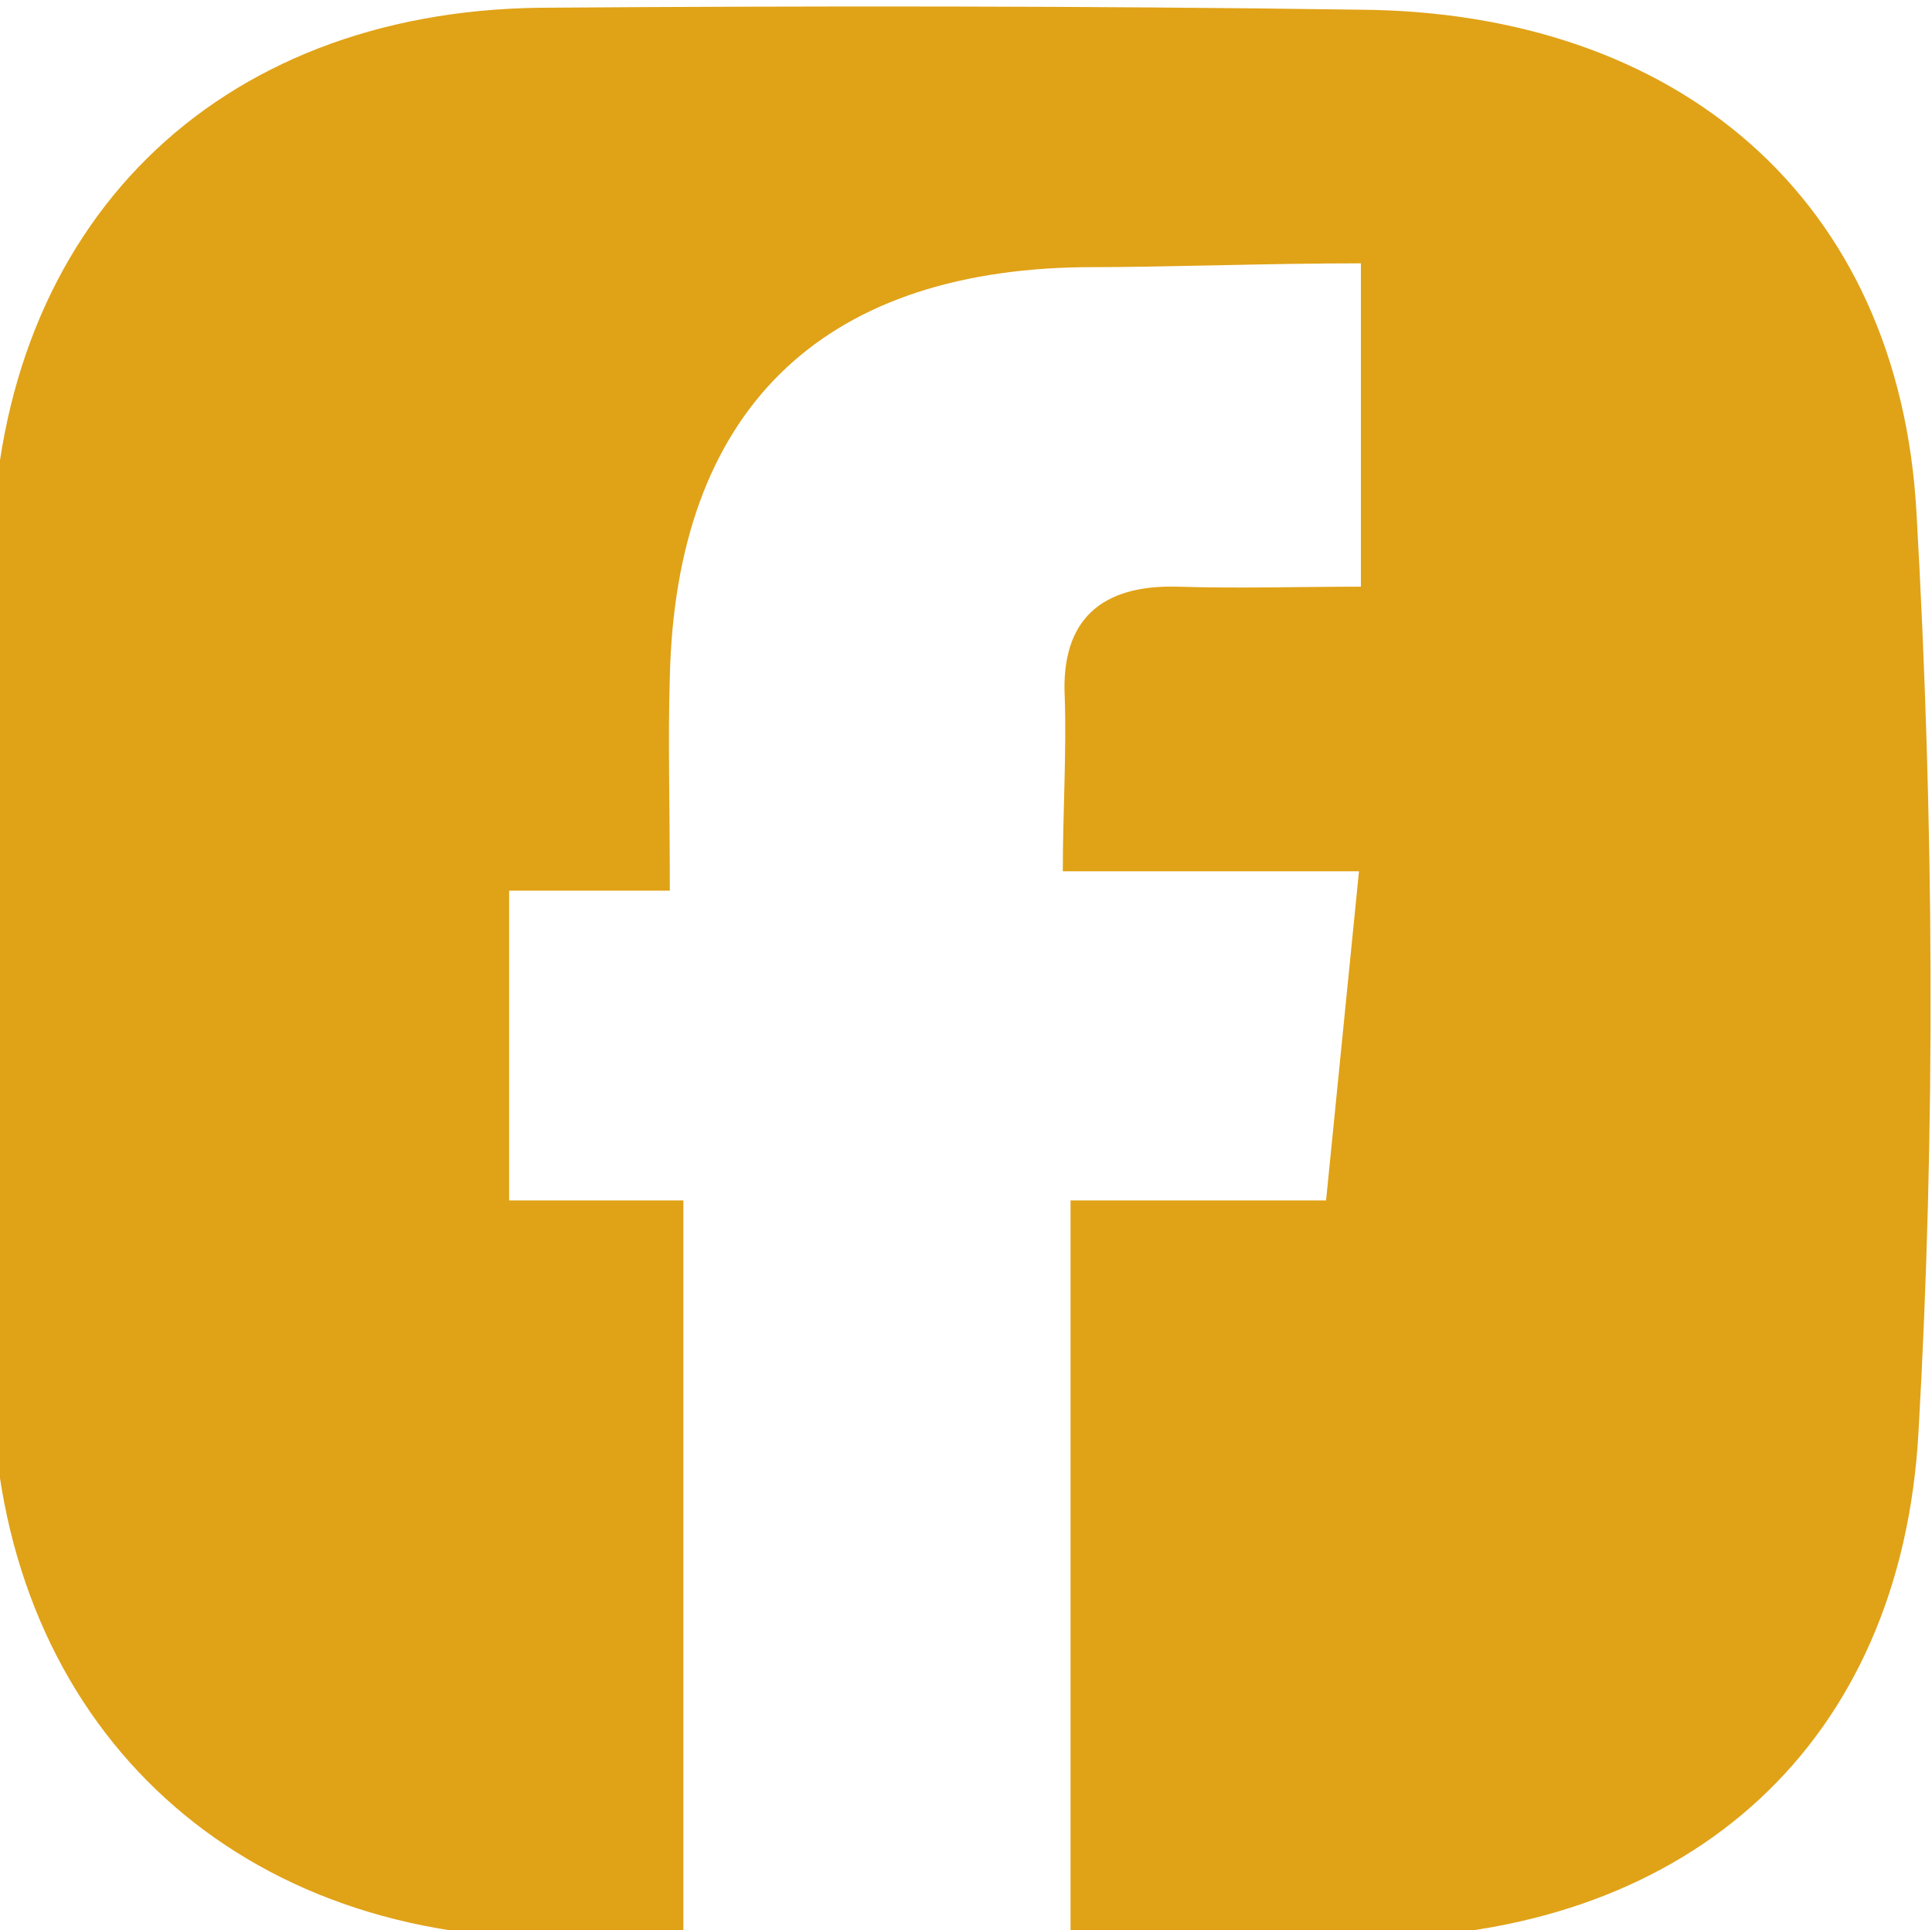 <?xml version="1.0" encoding="UTF-8"?>
<!-- Generator: Adobe Illustrator 19.0.0, SVG Export Plug-In . SVG Version: 6.00 Build 0)  -->
<svg version="1.1" id="Livello_1" xmlns="http://www.w3.org/2000/svg" xmlns:xlink="http://www.w3.org/1999/xlink" x="0px" y="0px" viewBox="-429 231.3 99.8 99.7" style="enable-background:new -429 231.3 99.8 99.7;" xml:space="preserve">
<style type="text/css">
	.st0{fill:#E0A217;}
</style>
<path id="XMLID_21_" class="st0" d="M-330,257.8c-0.9-16.3-12.4-25.9-28.8-26c-14.1-0.2-28.2-0.2-42.3-0.1  c-16.8,0.2-27.9,11.2-28.3,28c-0.2,7.3,0,14.6,0,21.8c0,7.1-0.1,14.3,0,21.4c0.3,16.7,11.6,28.1,28.2,28.5c2.4,0.1,4.5,0.1,7.5,0.1  c0-12.5,0-25.2,0-38.2c-4,0-7,0-9,0c0-5,0-11,0-16c2,0,4.8,0,8.3,0c0-5-0.1-7.6,0-11c0.3-13.7,7.7-21,21.3-21.2  c4.6,0,9.4-0.2,14.4-0.2c0,5.5,0,10.8,0,16.7c-3,0-6.4,0.1-9.5,0c-3.9-0.1-6,1.7-5.8,5.7c0.1,2.8-0.1,6-0.1,9c5,0,9.8,0,15.3,0  c-0.6,6-1.1,11-1.7,17c-4.7,0-8.2,0-13.2,0c0,13,0,25.6,0,38.3c6,0,10.7-0.1,16.1-0.2c16-0.4,26.8-10.1,27.7-26.1  C-329,289.6-329.1,273.6-330,257.8z"/>
</svg>